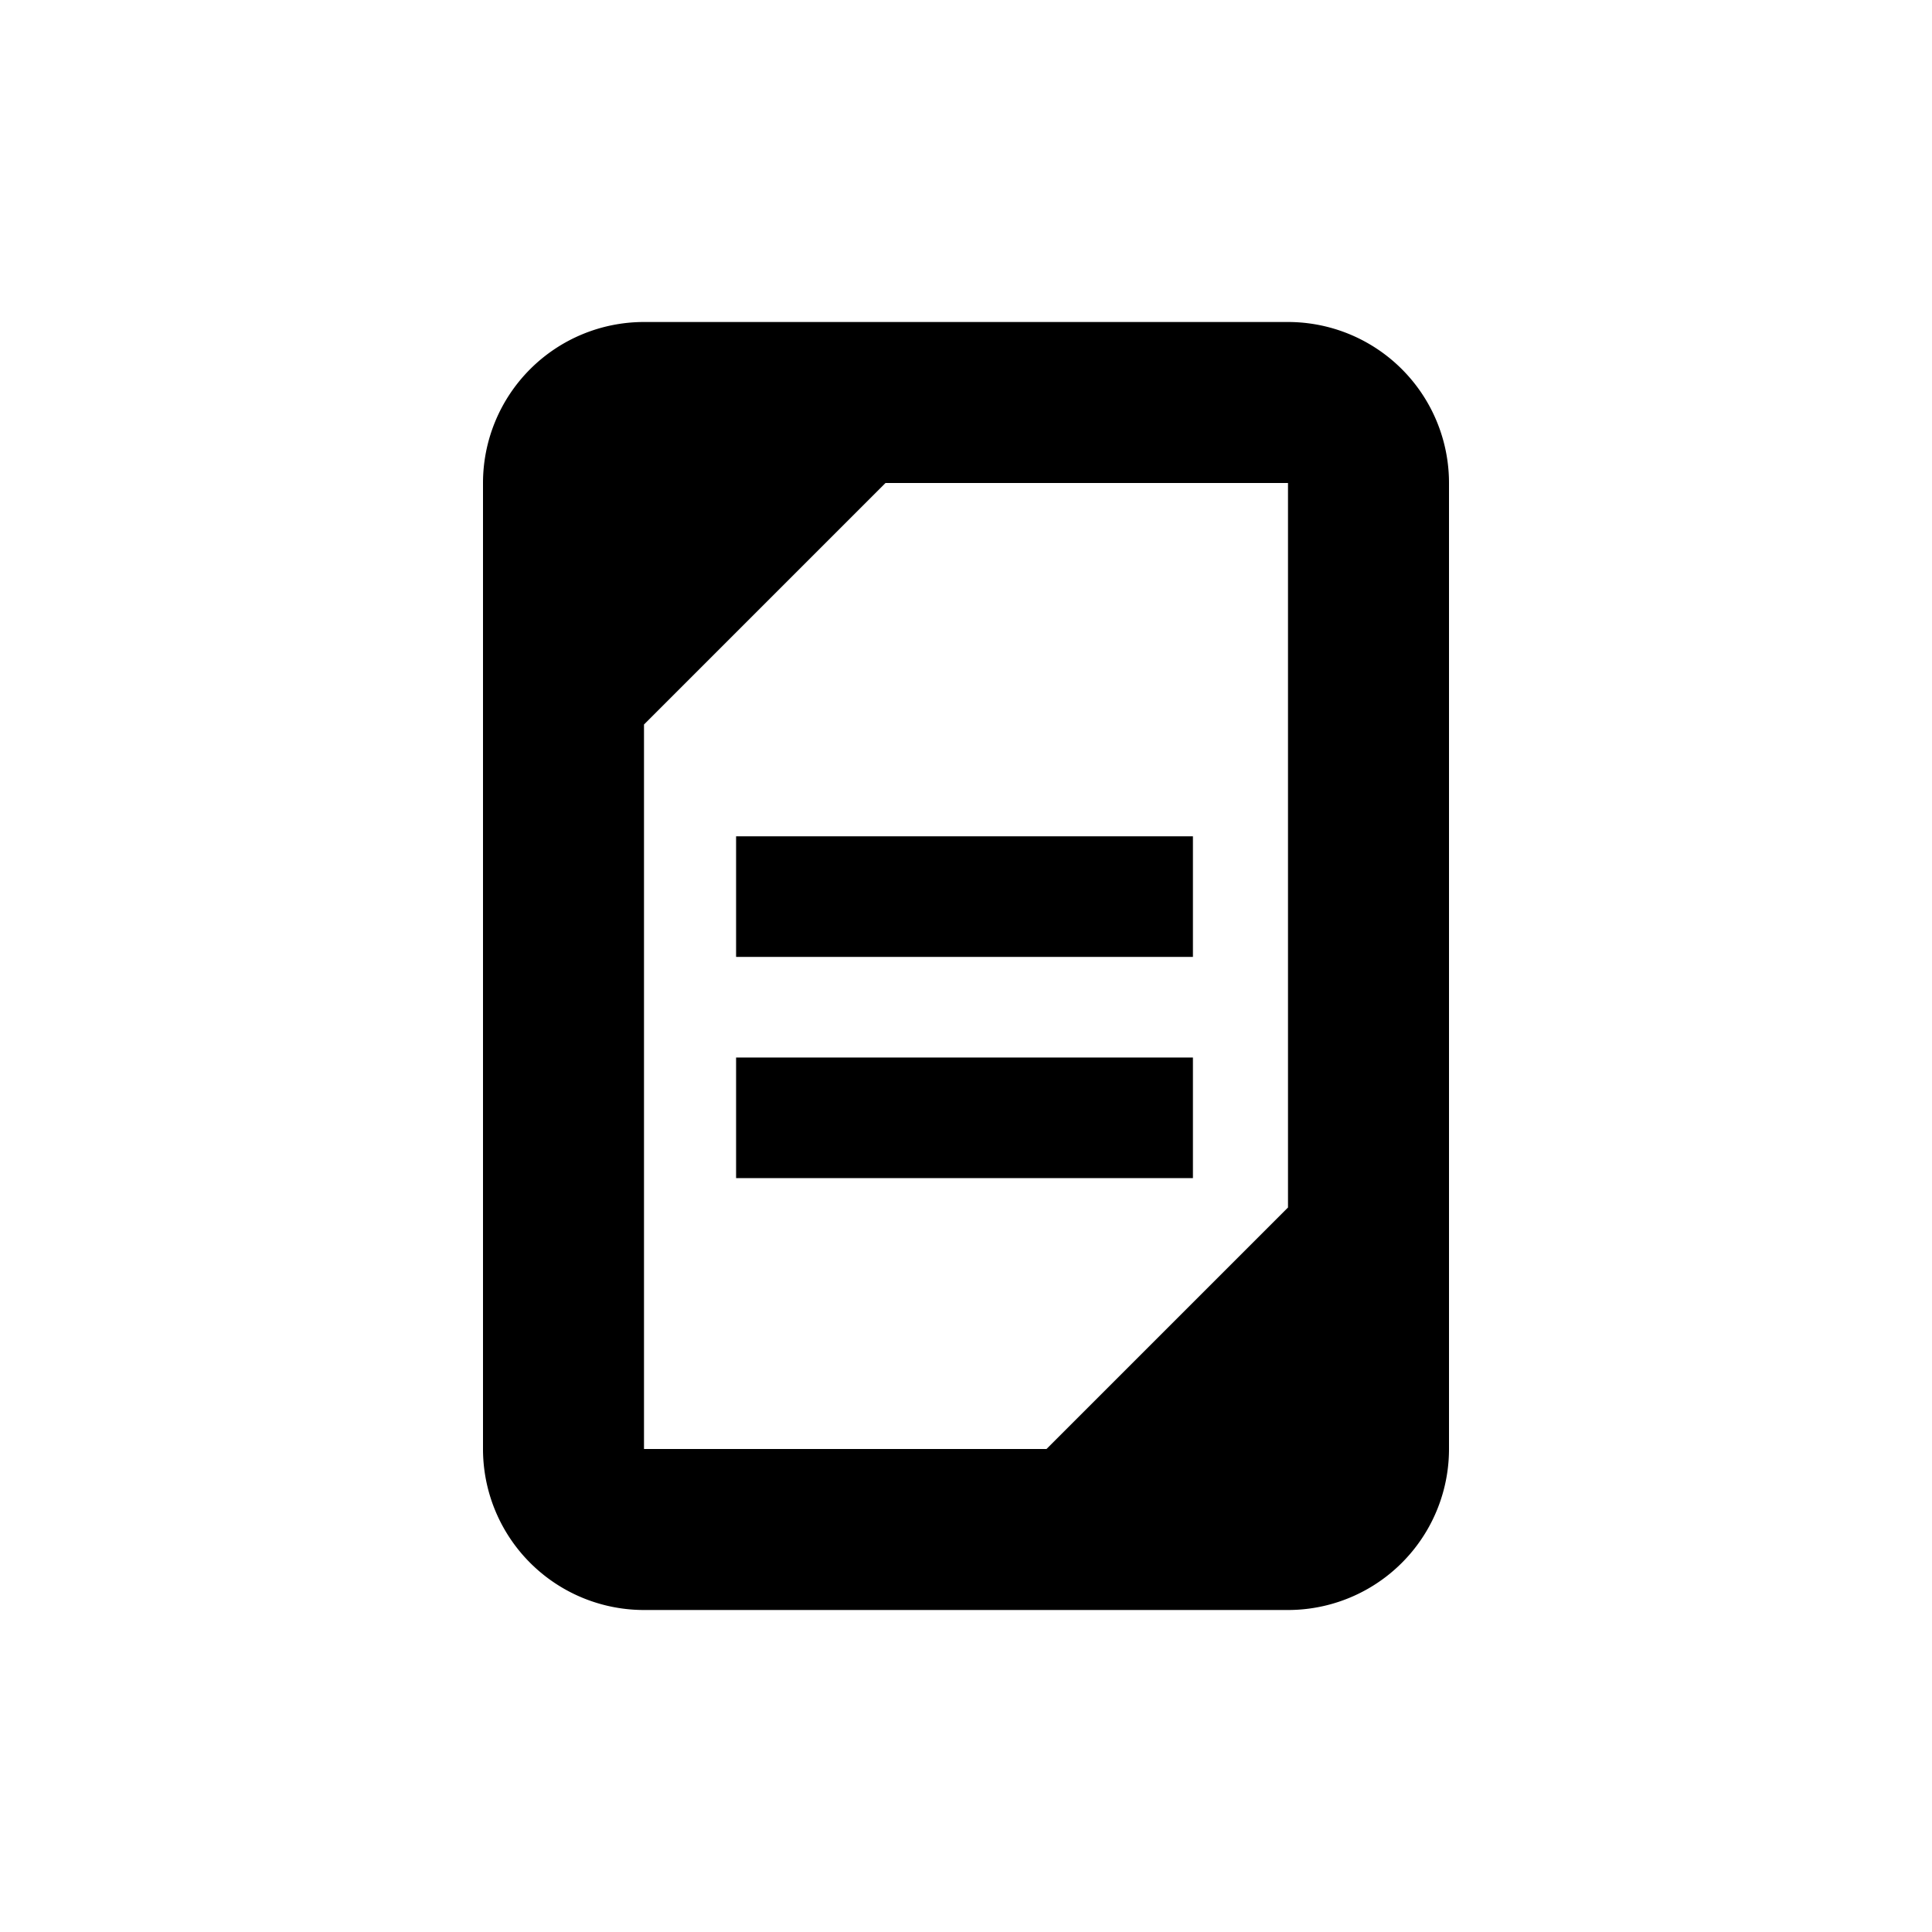 <svg xmlns="http://www.w3.org/2000/svg" width="24" height="24" viewBox="0 0 24 24">
  <g>
    <path d="M16,4H8A2,2,0,0,0,6,6V18a2,2,0,0,0,2,2h8a2,2,0,0,0,2-2V6A2,2,0,0,0,16,4ZM8,9l3-3h5v9l-3,3H8Z" fill="currentColor"/>
    <rect x="9.144" y="13.137" width="5.675" height="1.498" fill="currentColor"/>
    <rect x="9.144" y="10.389" width="5.675" height="1.498" fill="currentColor"/>
  </g>
  <rect width="24" height="24" fill="none"/>
</svg>

